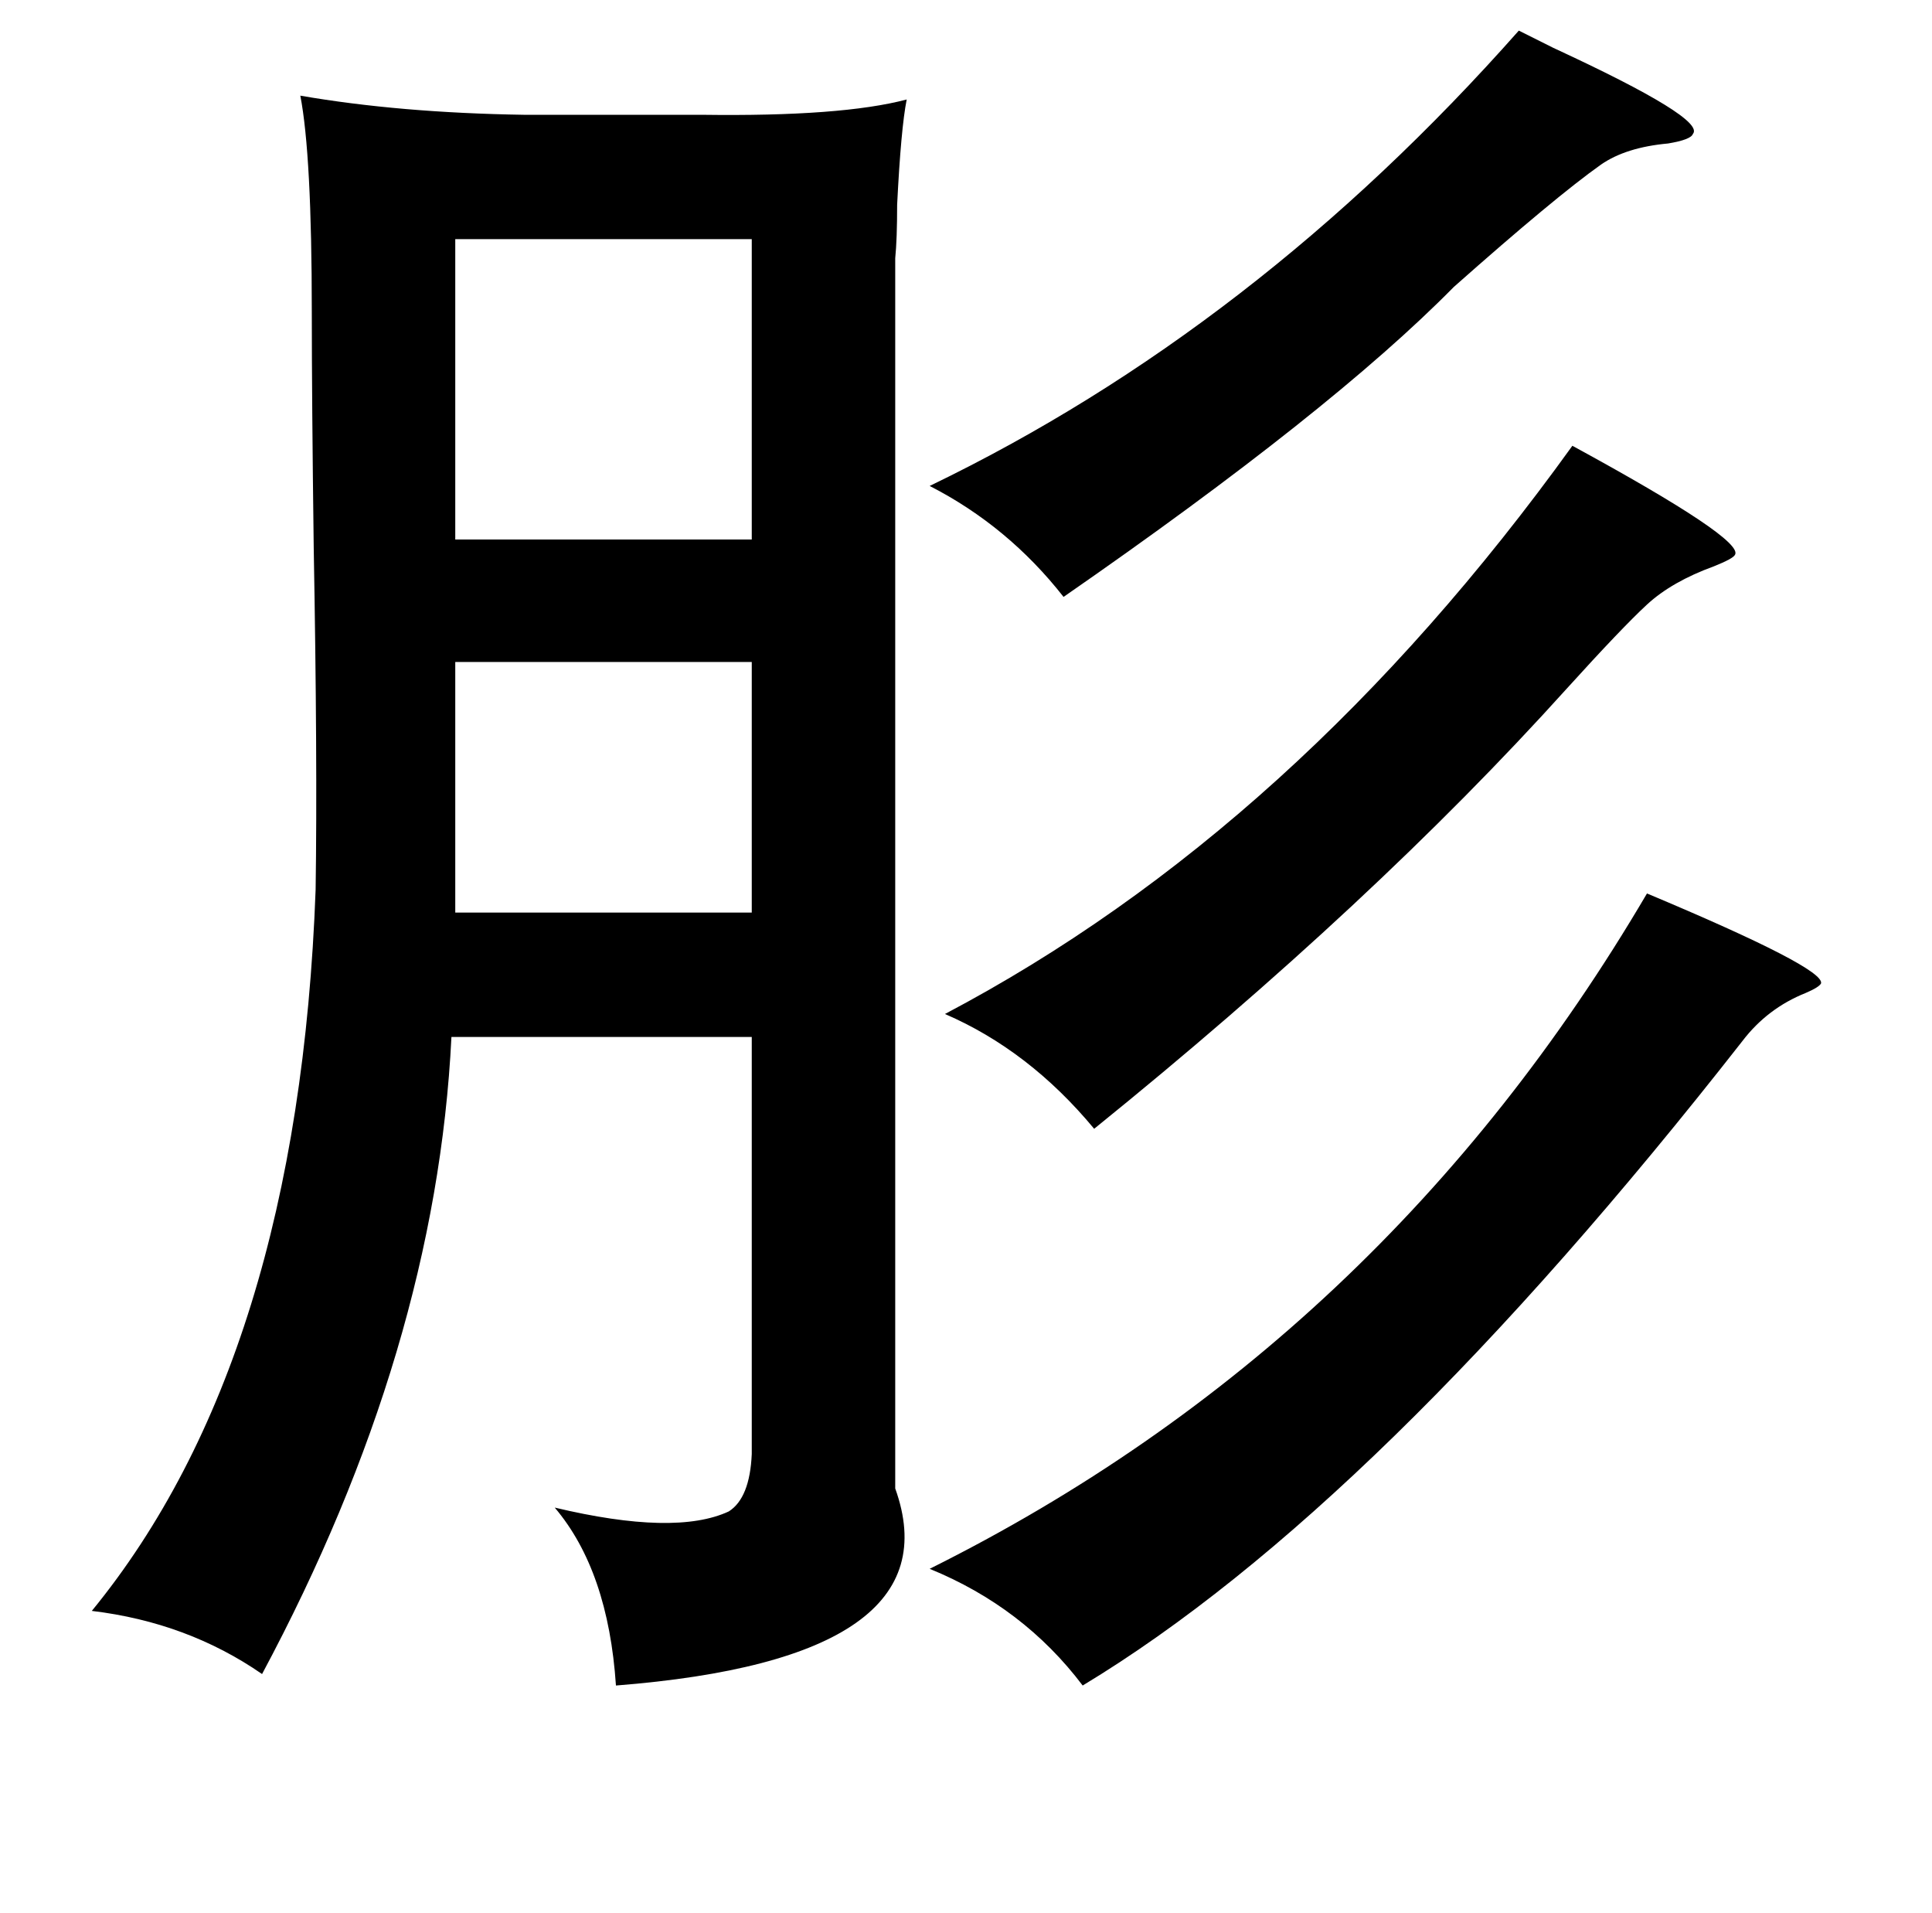 <?xml version="1.0" standalone="no"?>
<!DOCTYPE svg PUBLIC "-//W3C//DTD SVG 1.1//EN" "http://www.w3.org/Graphics/SVG/1.1/DTD/svg11.dtd" >
<svg xmlns="http://www.w3.org/2000/svg" xmlns:xlink="http://www.w3.org/1999/xlink" version="1.1" viewBox="-10 0 1010 1000">
   <path fill="currentColor"
d="M784 16l18 9q80 37 73 45q-1 3 -13 5q-22 2 -35 11q-24 17 -77 64q-64 65 -204 162q-29 -37 -70 -58q170 -82 308 -238zM147 50q52 9 117 10h93q73 1 107 -8q-3 15 -5 55q0 18 -1 28v613v30q32 89 -146 103q-4 -60 -32 -93q63 15 91 2q11 -7 12 -30v-218h-157
q-8 163 -99 333q-39 -27 -89 -33q108 -132 117 -377q1 -68 -1 -179q-1 -78 -1 -123q0 -82 -6 -113zM228 125v157h155v-157h-155zM812 233q90 49 85 57q-1 2 -11 6q-22 8 -35 20t-42 44q-101 112 -247 230q-34 -41 -78 -60q184 -97 328 -297zM383 346h-155v131h155v-131z
M851 467q93 39 91 47q-1 2 -8 5q-20 8 -33 25q-191 244 -345 337q-31 -41 -80 -61q237 -118 375 -353z" />
</svg>
